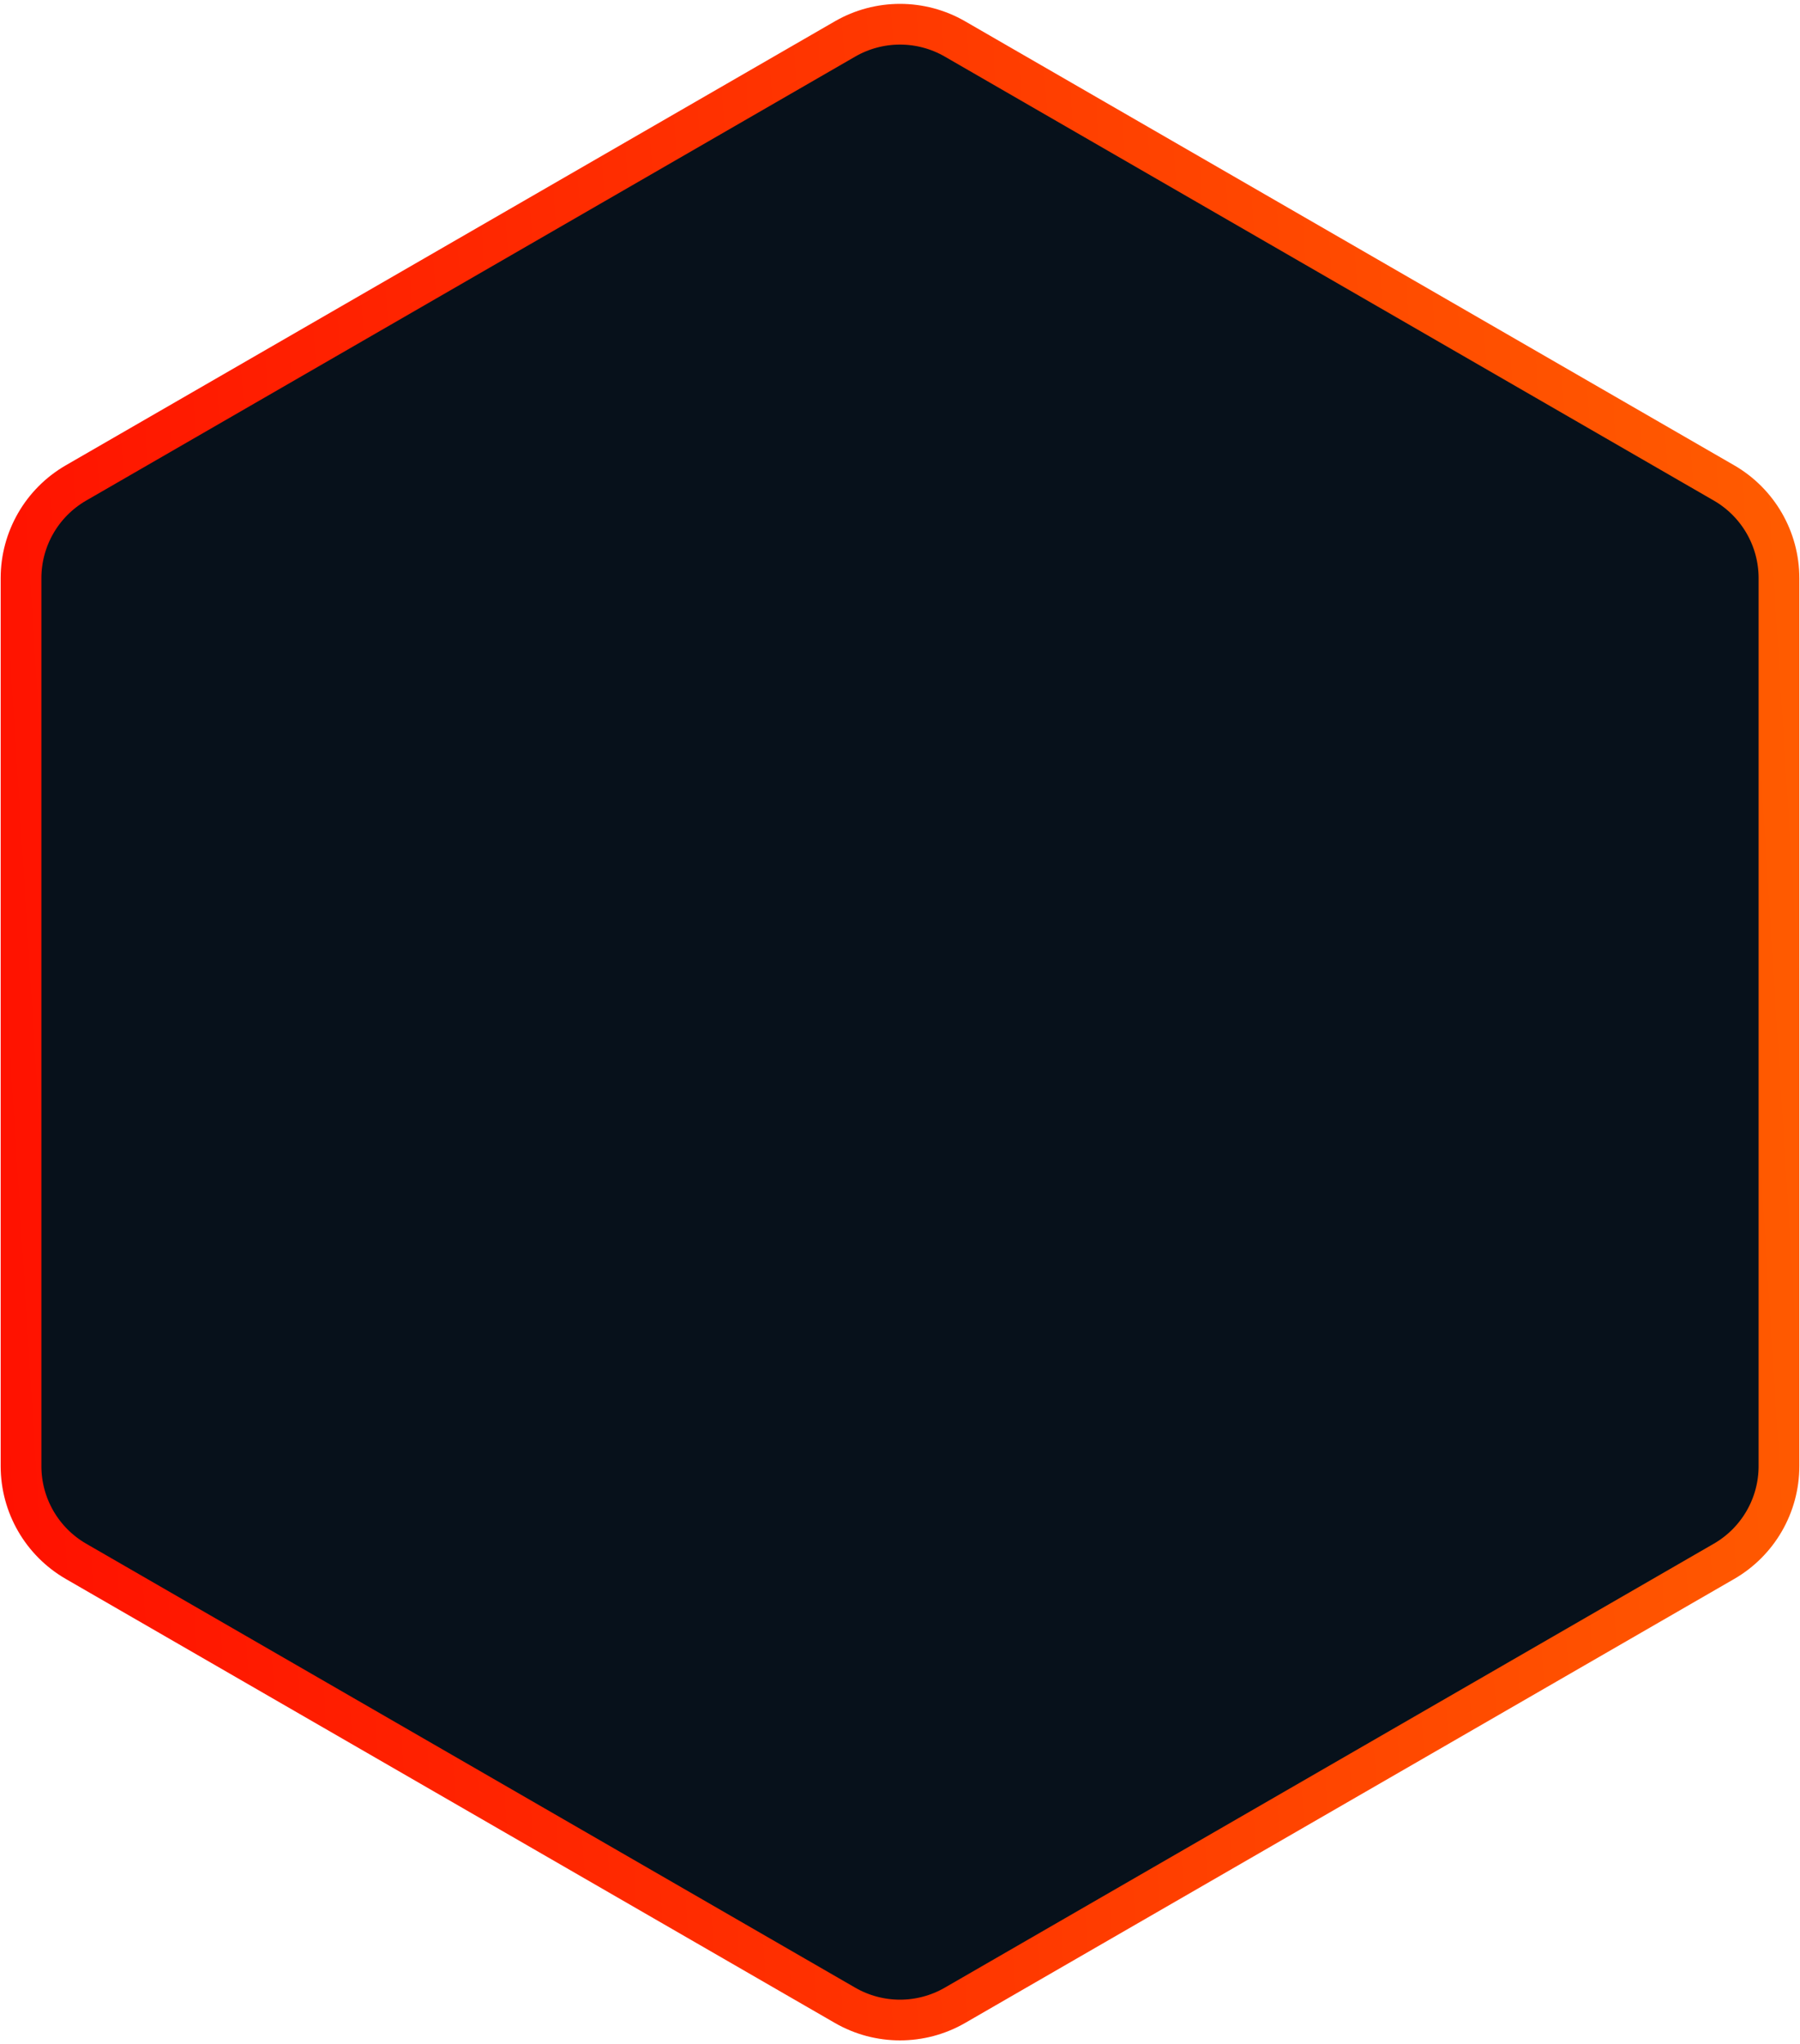 <svg width="221" height="251" viewBox="0 0 221 251" fill="none" xmlns="http://www.w3.org/2000/svg">
<path d="M103.75 4.784C107.927 2.372 113.073 2.372 117.25 4.784L211.668 59.296C215.845 61.708 218.418 66.165 218.418 70.988V180.012C218.418 184.835 215.845 189.292 211.668 191.704L117.25 246.216C113.073 248.628 107.927 248.628 103.75 246.216L9.332 191.704C5.155 189.292 2.582 184.835 2.582 180.012V70.988C2.582 66.165 5.155 61.708 9.332 59.296L103.75 4.784Z" fill="#07111B" stroke="url(#paint0_linear)" stroke-width="5"/>
<defs>
<linearGradient id="paint0_linear" x1="-17" y1="253" x2="244.961" y2="236.585" gradientUnits="userSpaceOnUse">
<stop stop-color="#FF0A00"/>
<stop offset="1" stop-color="#FF6000"/>
</linearGradient>
</defs>
</svg>
